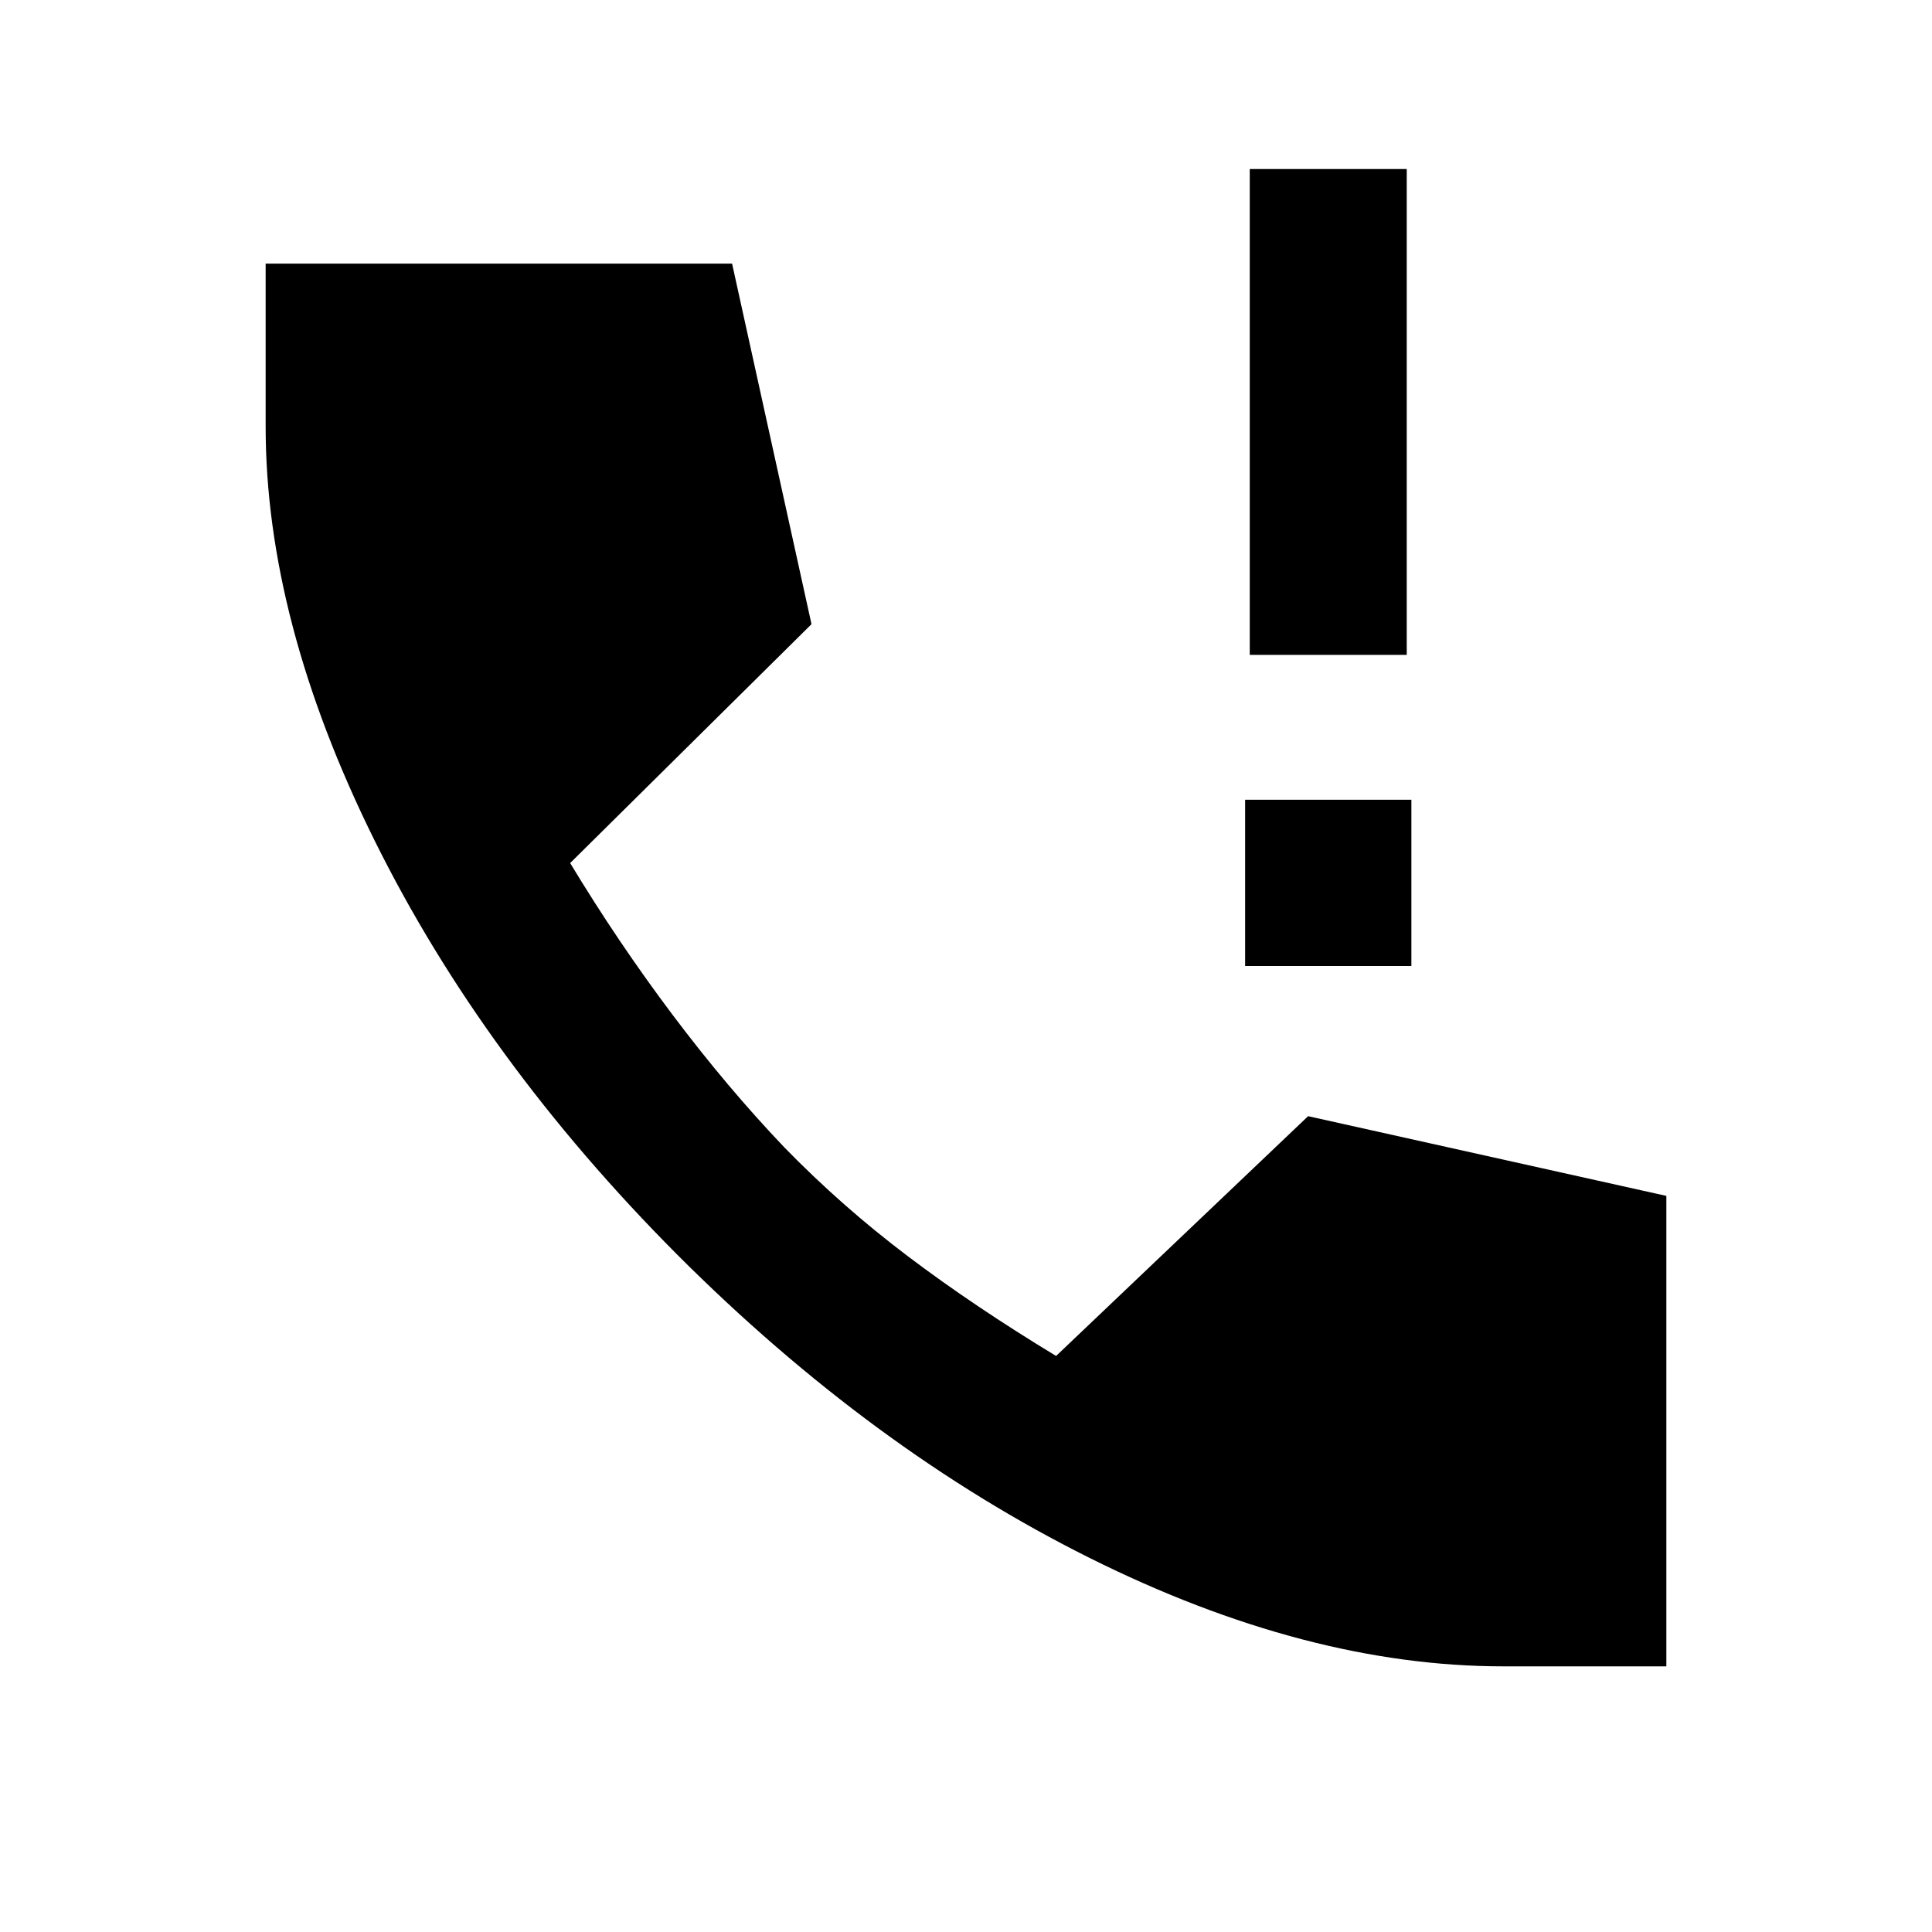 <svg xmlns="http://www.w3.org/2000/svg" height="20" viewBox="0 -960 960 960" width="20"><path d="M618.69-480v-82.61h82.62V-480h-82.62ZM621-634.61V-876h78v241.39h-78ZM747-132q-97.54 0-205.62-53.89-108.07-53.88-204.84-150.65-96.38-96.77-150.46-205.92Q132-651.61 132-748v-81h231.77l39.46 179.15-119.92 118.7q23.69 39.23 50.84 75.34 27.16 36.12 55.54 65.89 28.54 29.31 61.43 54.15 32.88 24.85 73.65 49.54L650-405.38l178 39.61V-132h-81Z"/></svg>